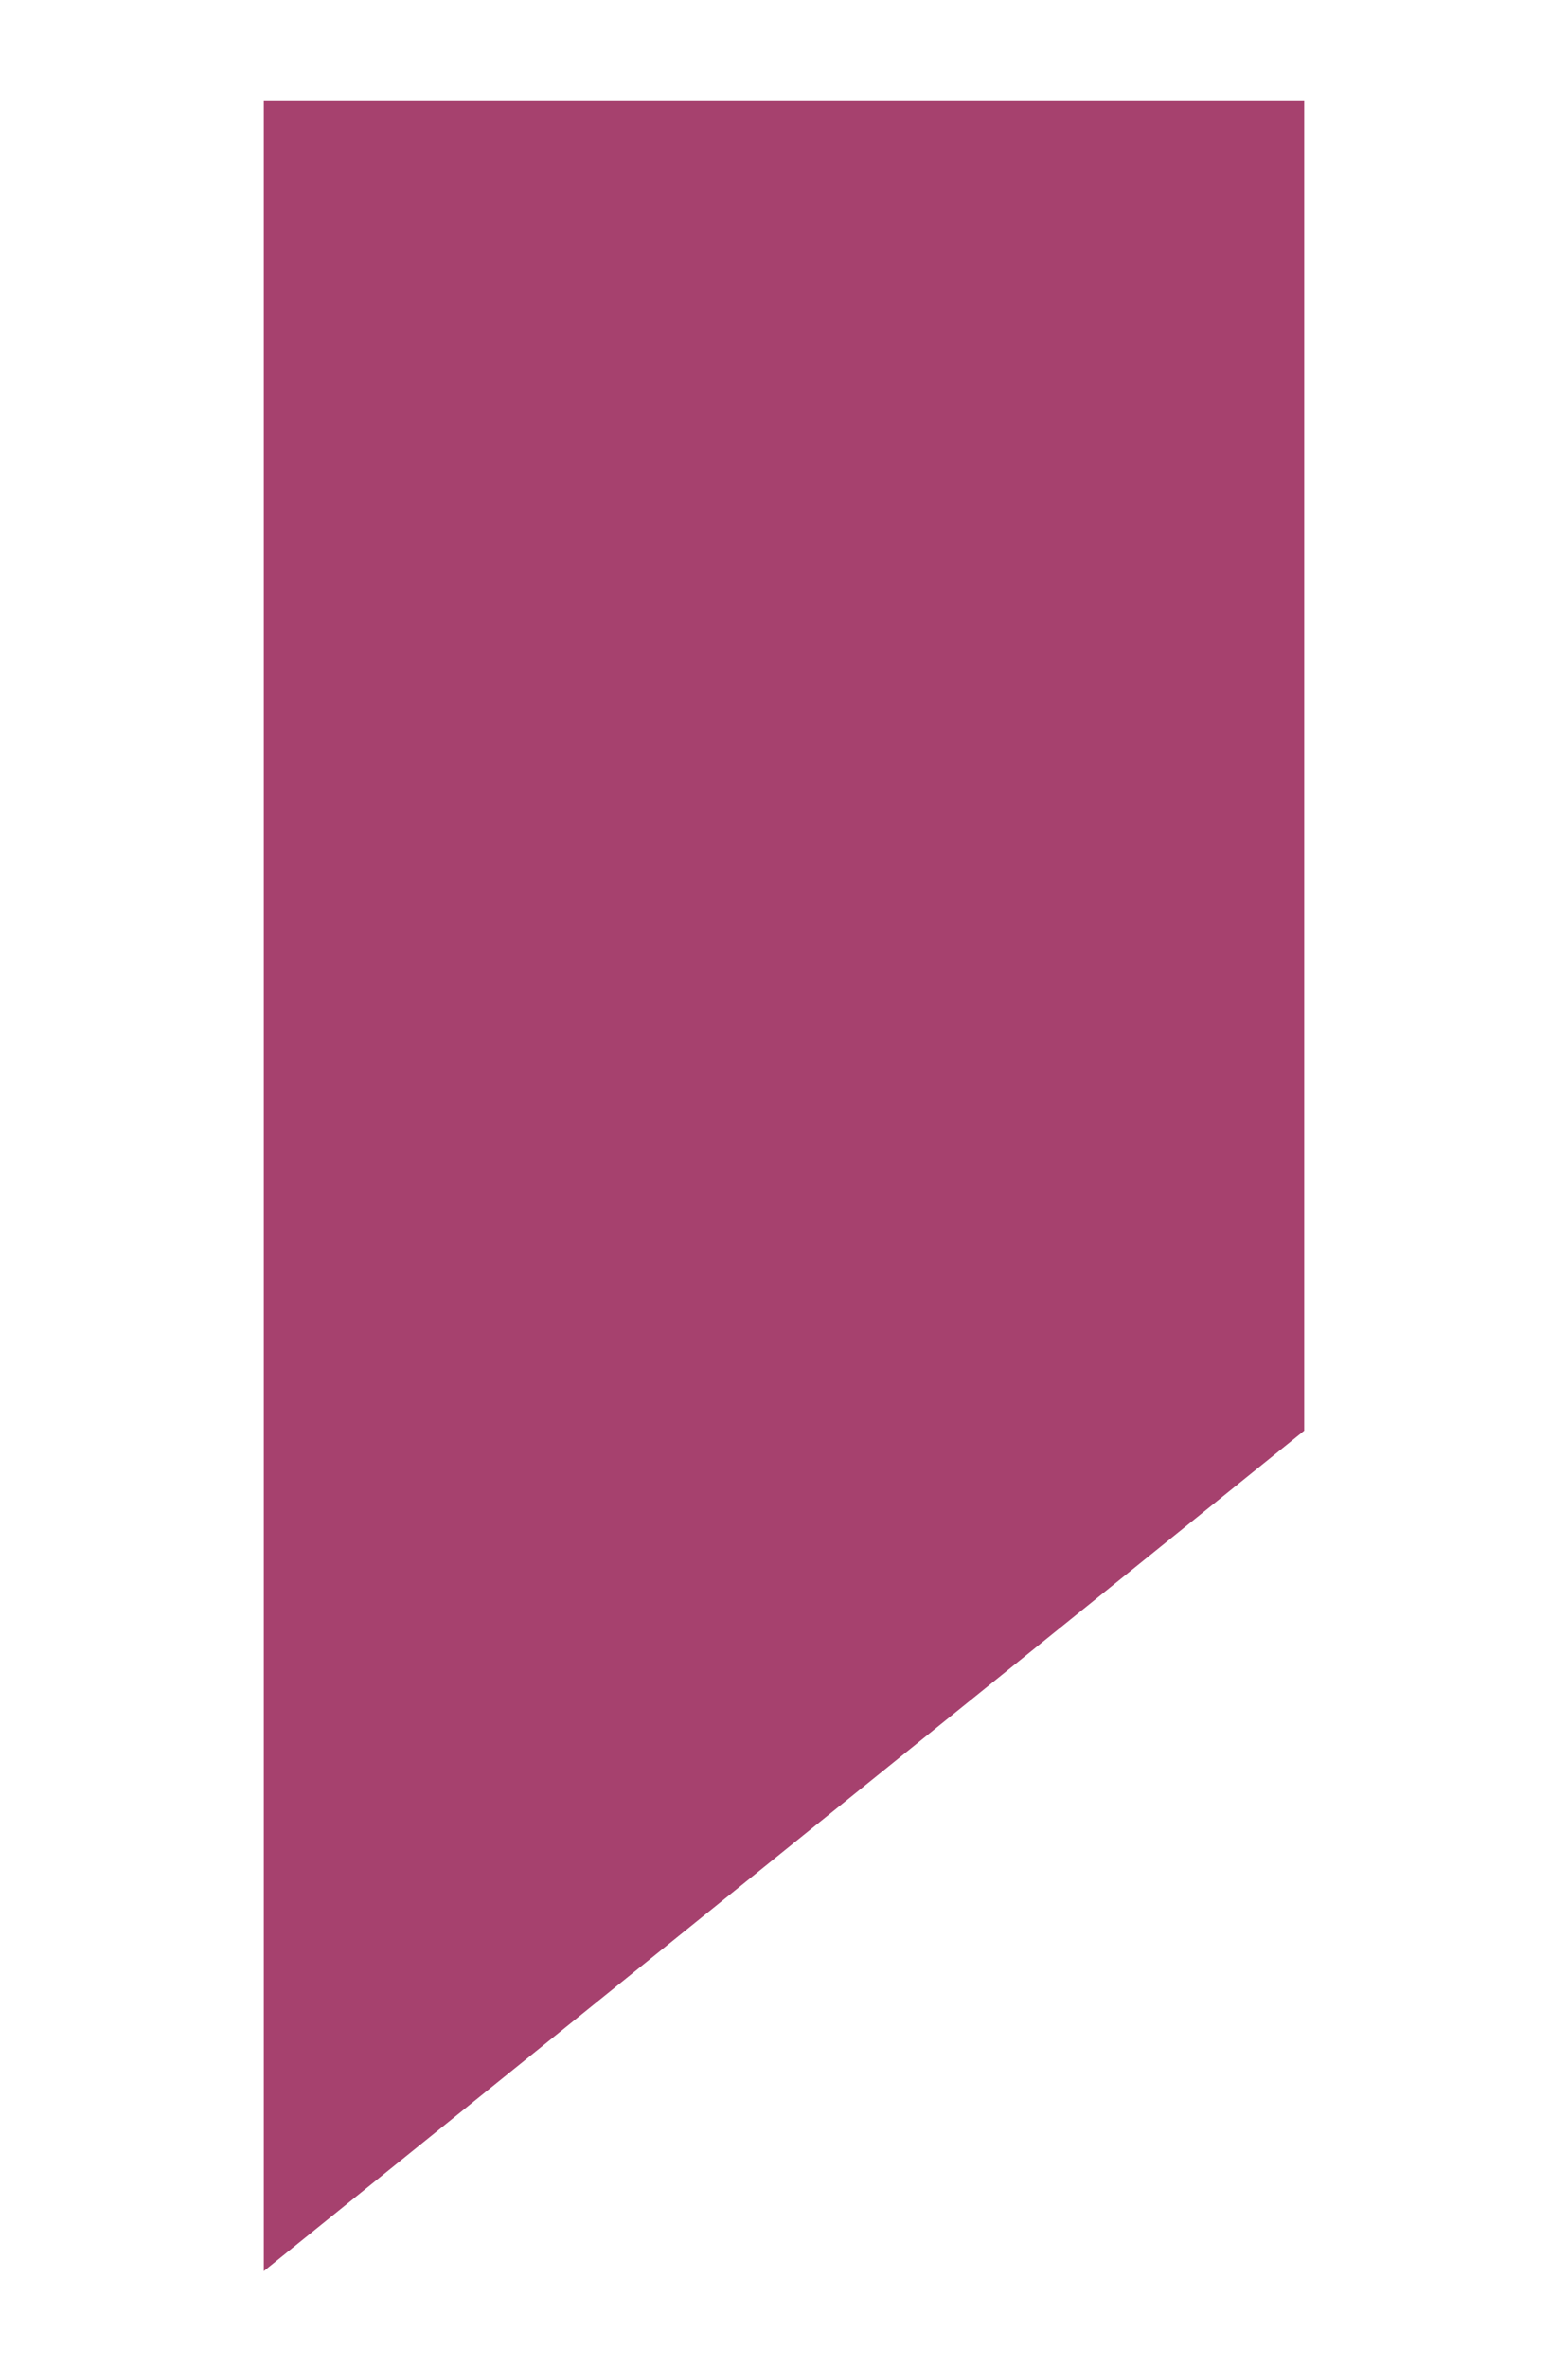 <svg width="169" height="255" viewBox="0 0 169 255" fill="none" xmlns="http://www.w3.org/2000/svg">
<g id="circle-nav">
<path id="vector 6" d="M140.068 11.389H28.932L28.932 243.611L140.068 153.883L140.068 11.389Z" fill="#A6416E" stroke="#A6416E"/>
</g>
</svg>
